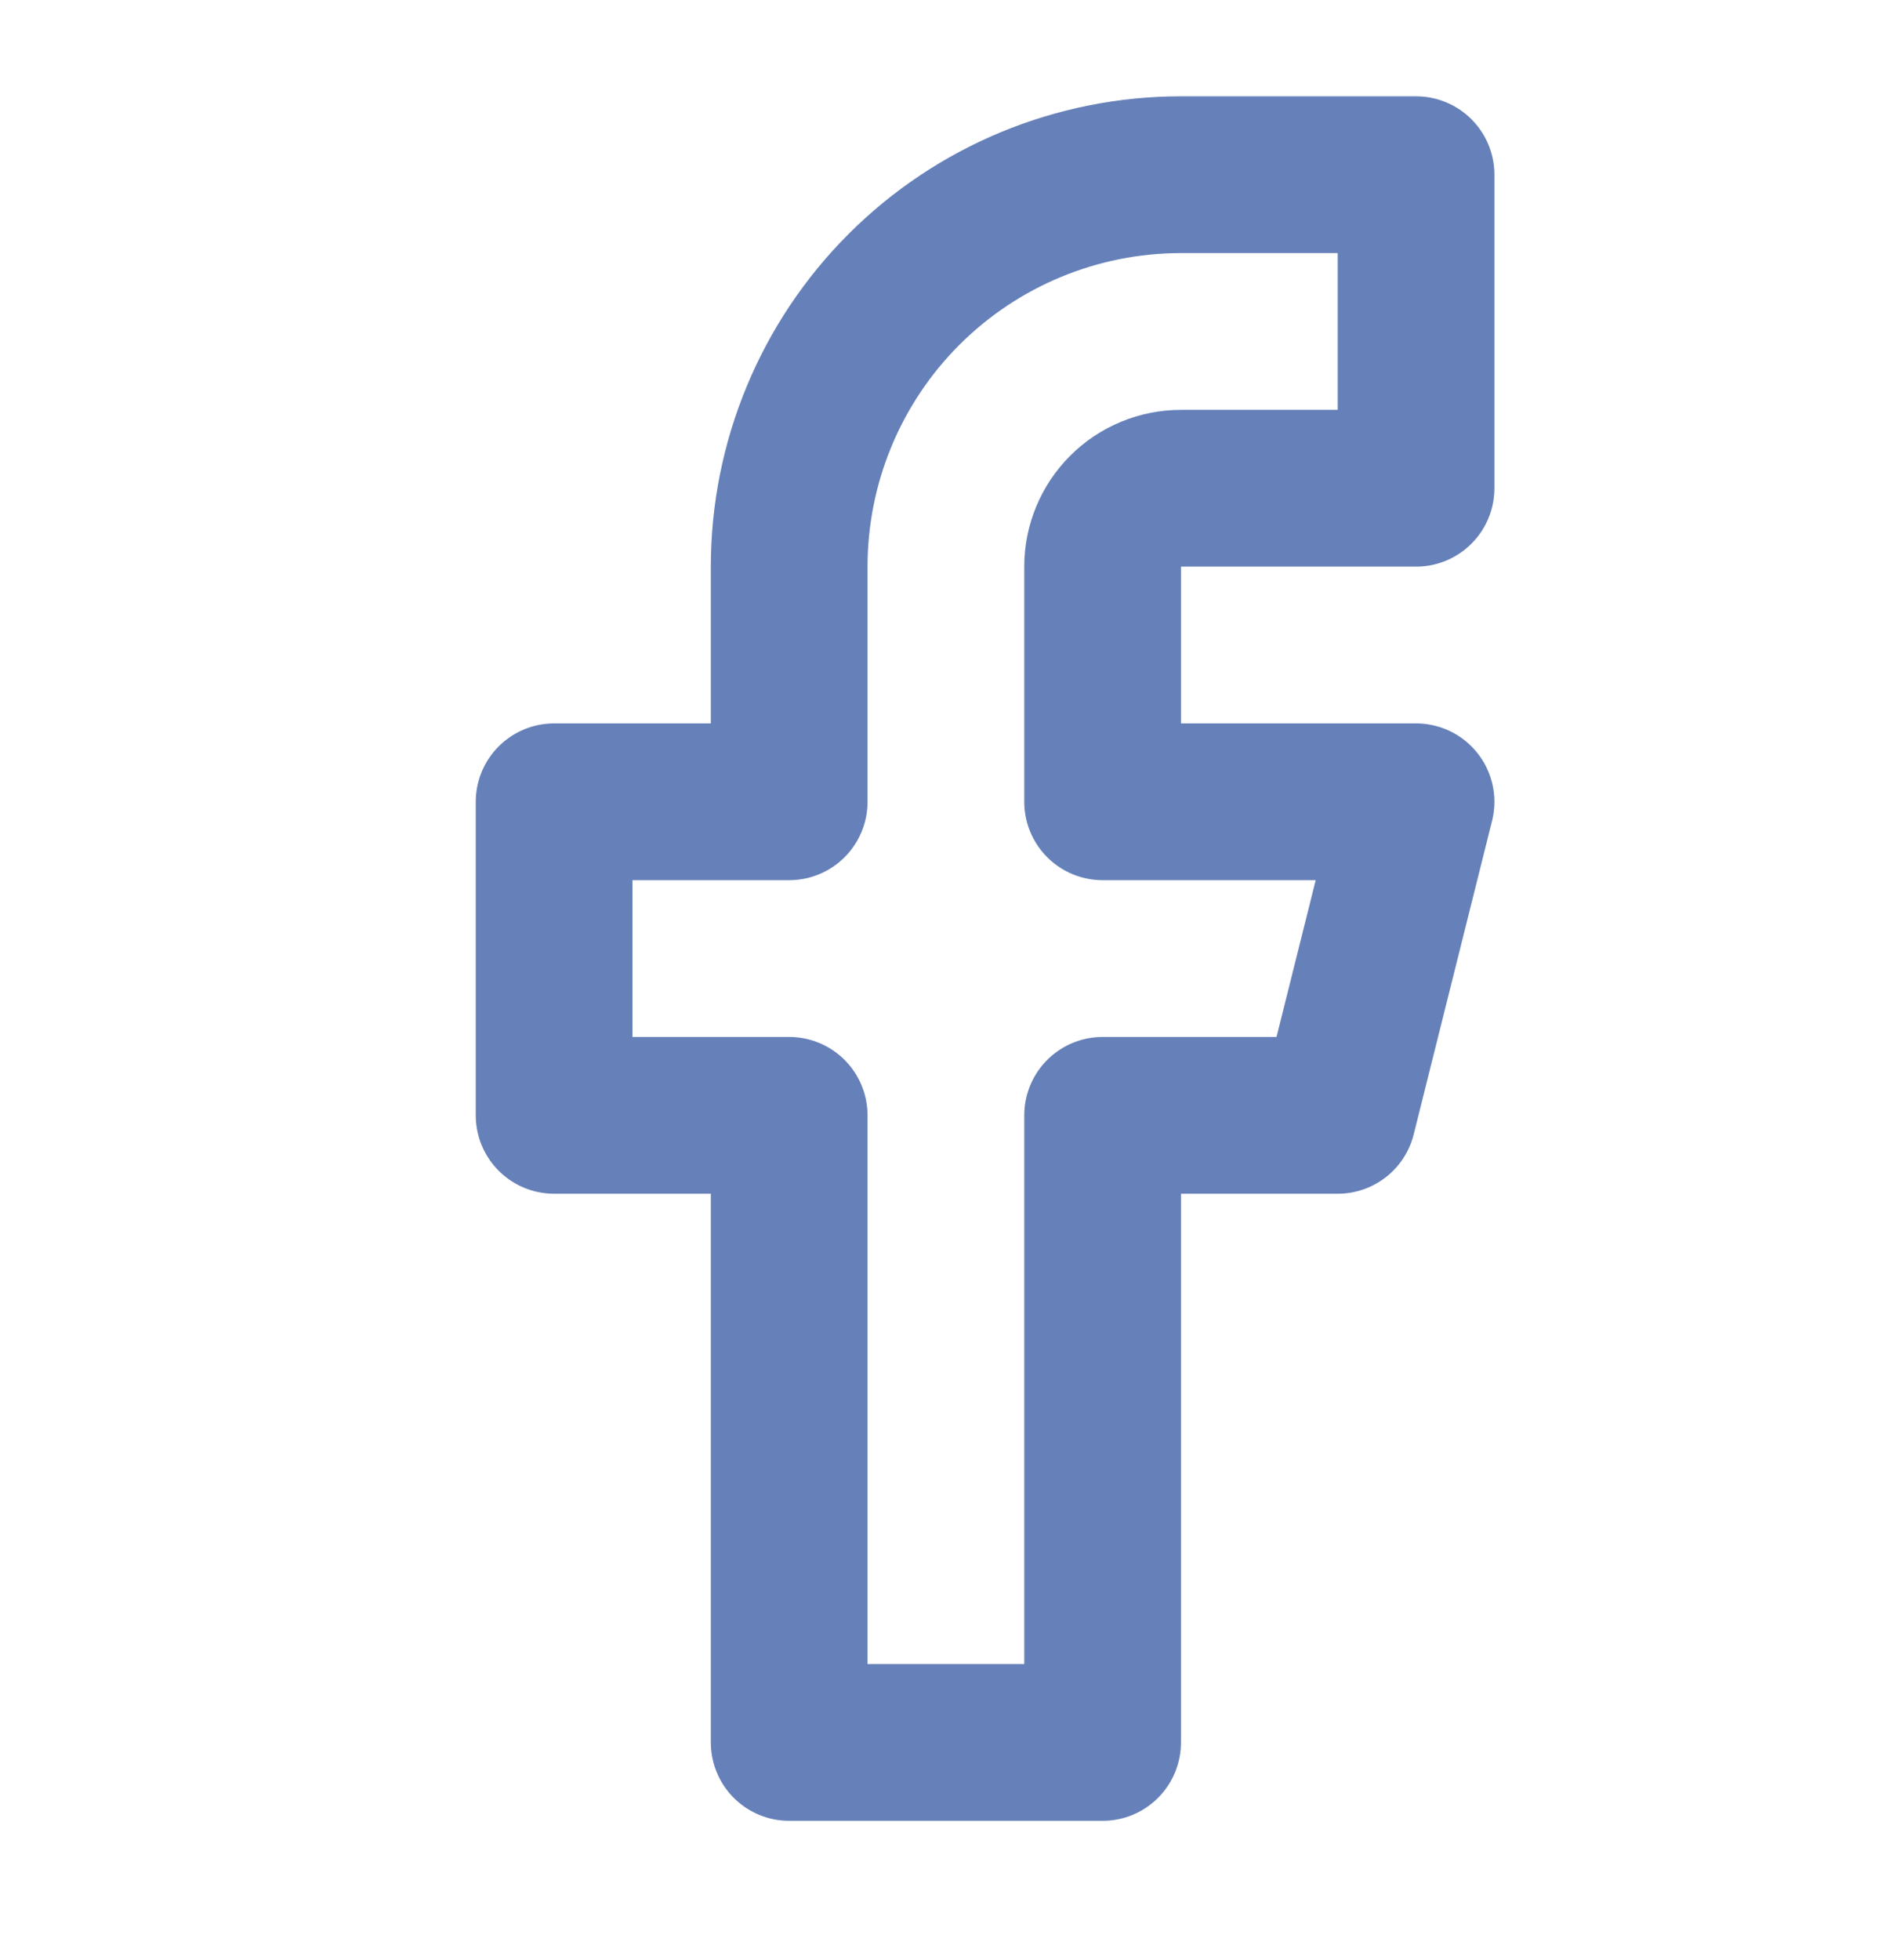 <svg width="27" height="28" viewBox="0 0 27 28" fill="none" xmlns="http://www.w3.org/2000/svg">
<path d="M20.24 2.496H16.88C15.395 2.496 13.97 3.086 12.92 4.136C11.87 5.186 11.28 6.611 11.28 8.096V11.456H7.92V15.936H11.28V24.896H15.76V15.936H19.12L20.24 11.456H15.76V8.096C15.76 7.799 15.878 7.514 16.088 7.304C16.298 7.094 16.583 6.976 16.88 6.976H20.24V2.496Z" stroke="#6681B9" stroke-width="2.24" stroke-linecap="round" stroke-linejoin="round"/>
</svg>
